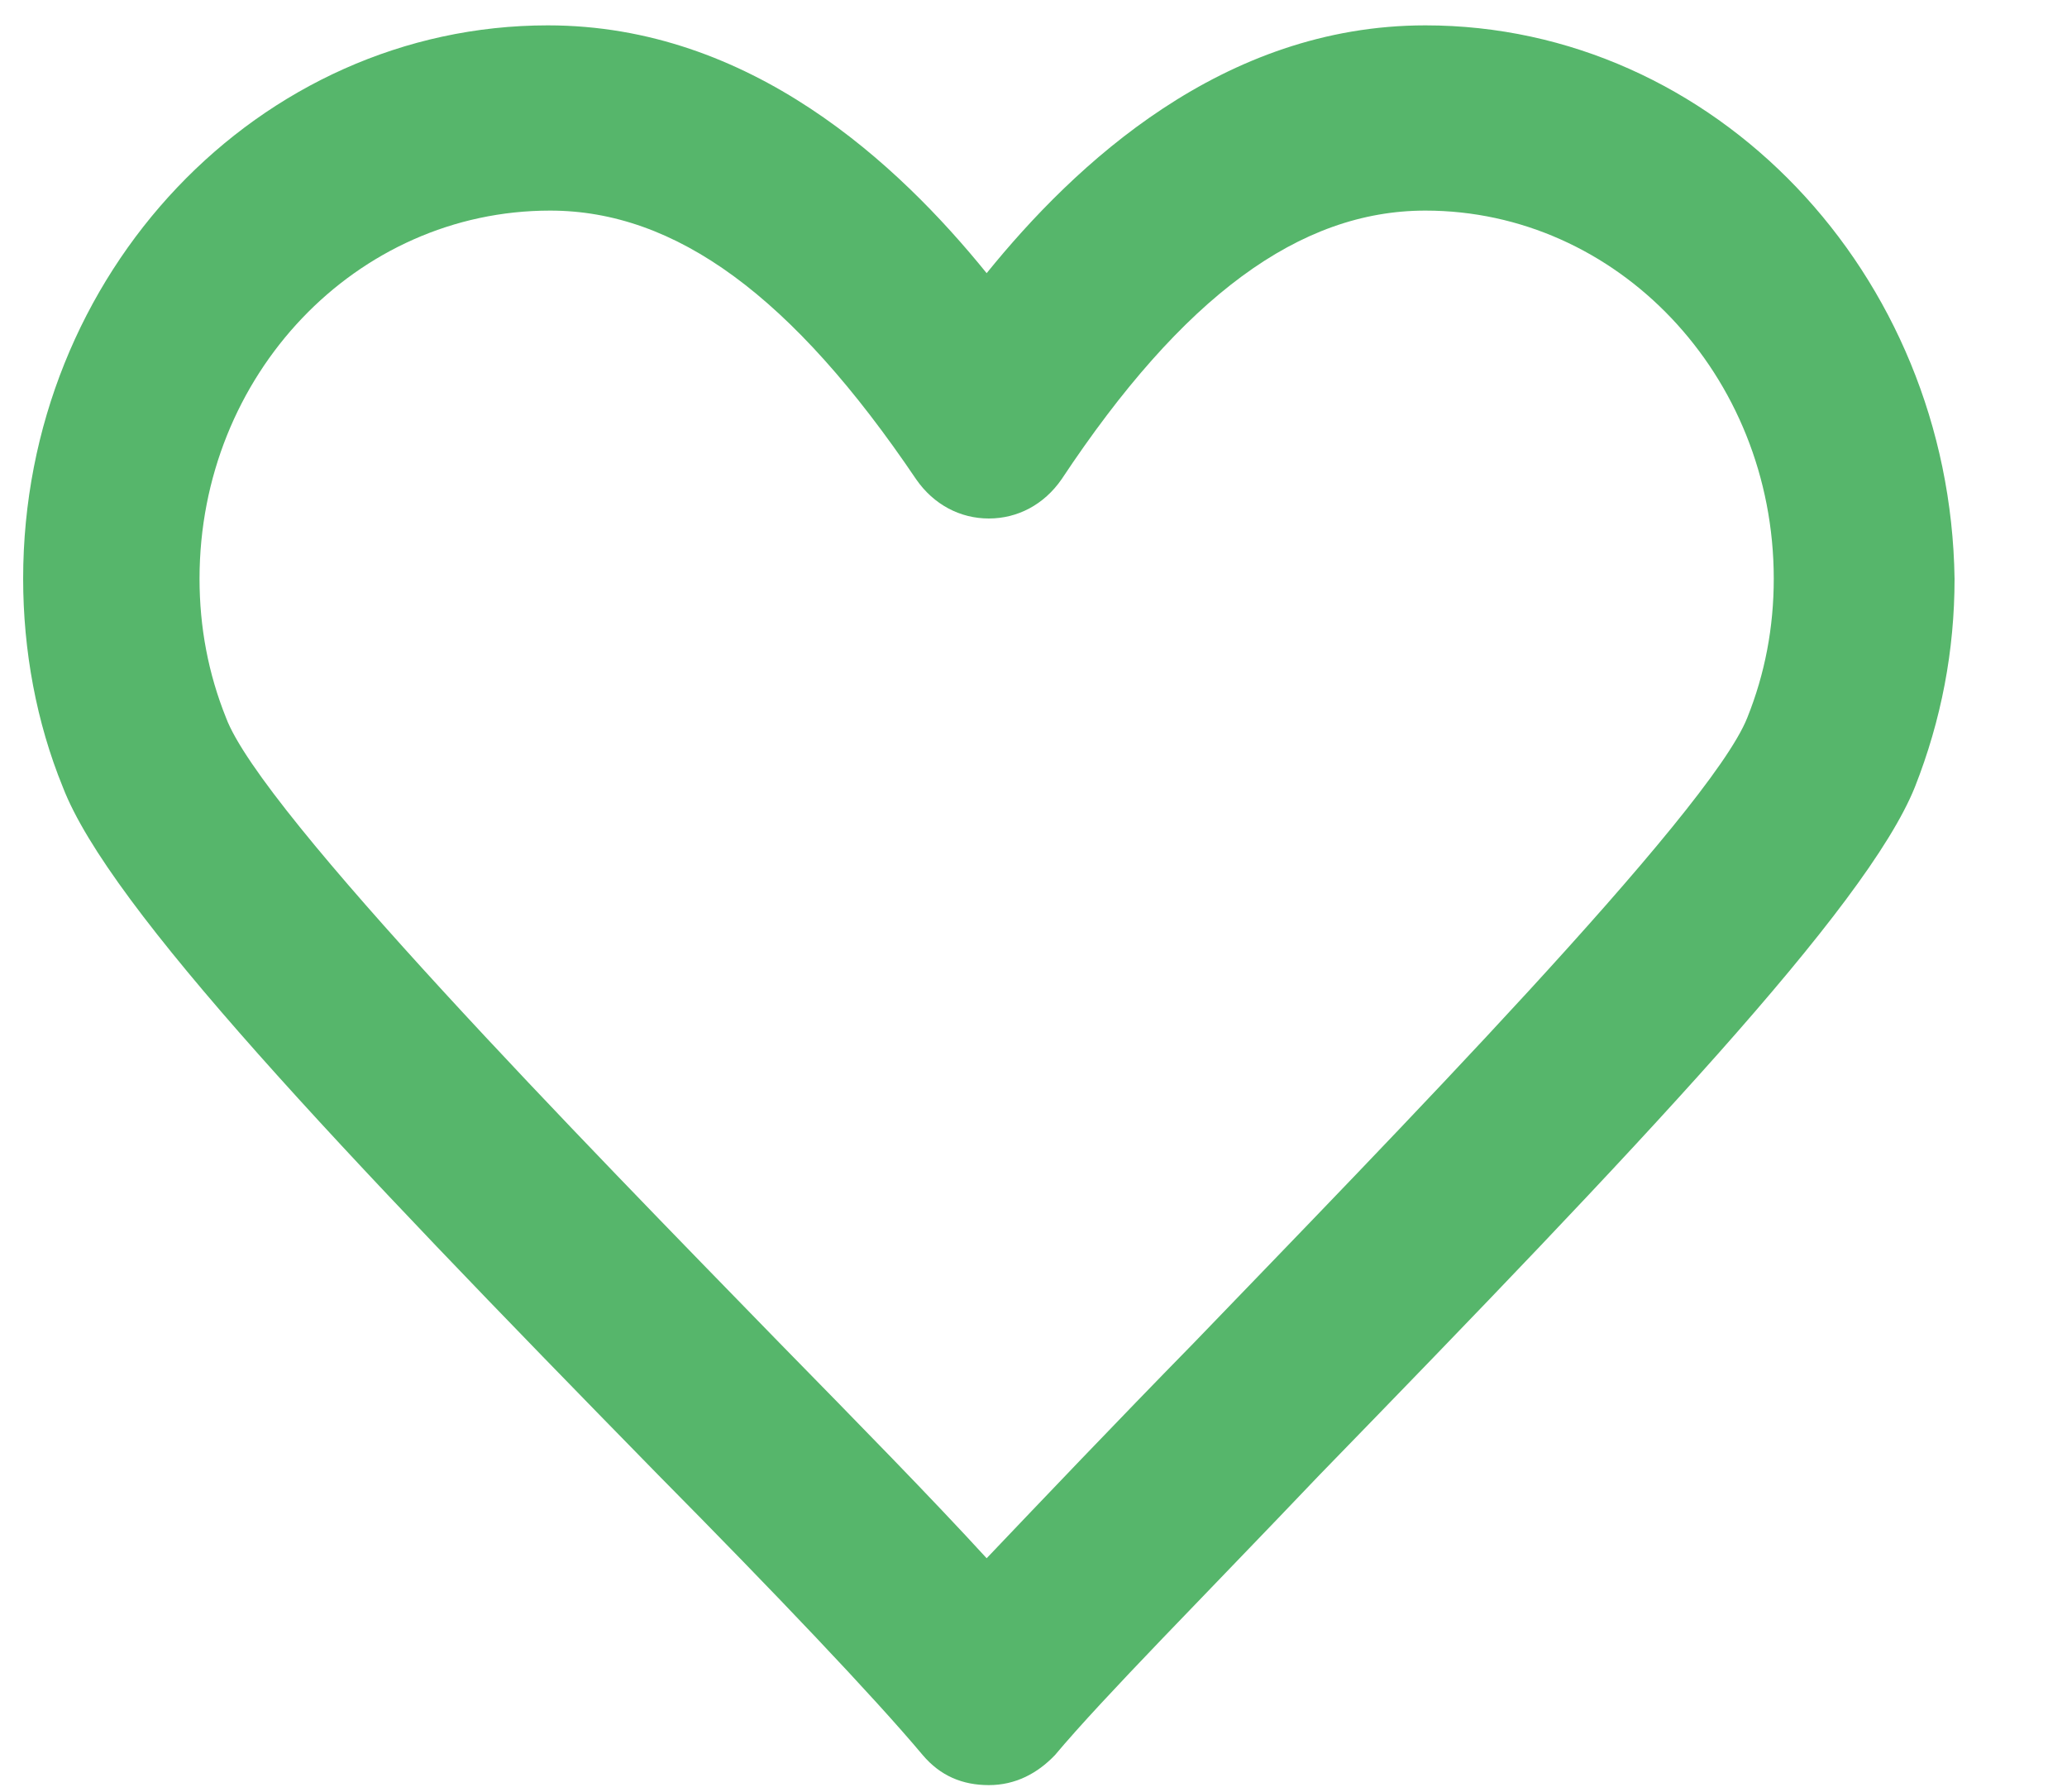 <svg width="15" height="13" viewBox="0 0 15 13" fill="none" xmlns="http://www.w3.org/2000/svg"><path d="M7.16 1.982C6.52 1.192 5.448 0.184 3.976 0.184C1.88 0.184 0.168 1.982 0.168 4.199C0.168 4.72 0.264 5.241 0.456 5.711C0.792 6.585 2.456 8.332 4.776 10.701C5.624 11.558 6.344 12.314 6.696 12.734C6.824 12.885 6.984 12.952 7.176 12.952C7.368 12.952 7.528 12.868 7.656 12.734C8.008 12.314 8.744 11.575 9.576 10.701C11.88 8.332 13.544 6.585 13.896 5.711C14.088 5.224 14.184 4.72 14.184 4.199C14.152 1.982 12.44 0.184 10.344 0.184C8.872 0.184 7.8 1.192 7.16 1.982ZM12.872 4.199C12.872 4.552 12.808 4.888 12.68 5.207C12.408 5.896 10.056 8.298 8.664 9.743C8.088 10.331 7.56 10.886 7.16 11.306C6.76 10.869 6.232 10.331 5.656 9.743C4.248 8.298 1.896 5.896 1.64 5.207C1.512 4.888 1.448 4.552 1.448 4.199C1.448 2.721 2.584 1.528 3.992 1.528C4.904 1.528 5.752 2.15 6.648 3.477C6.776 3.662 6.968 3.762 7.176 3.762C7.384 3.762 7.576 3.662 7.704 3.477C8.584 2.15 9.432 1.528 10.344 1.528C11.736 1.528 12.872 2.721 12.872 4.199Z" fill="#56B66B"/></svg>